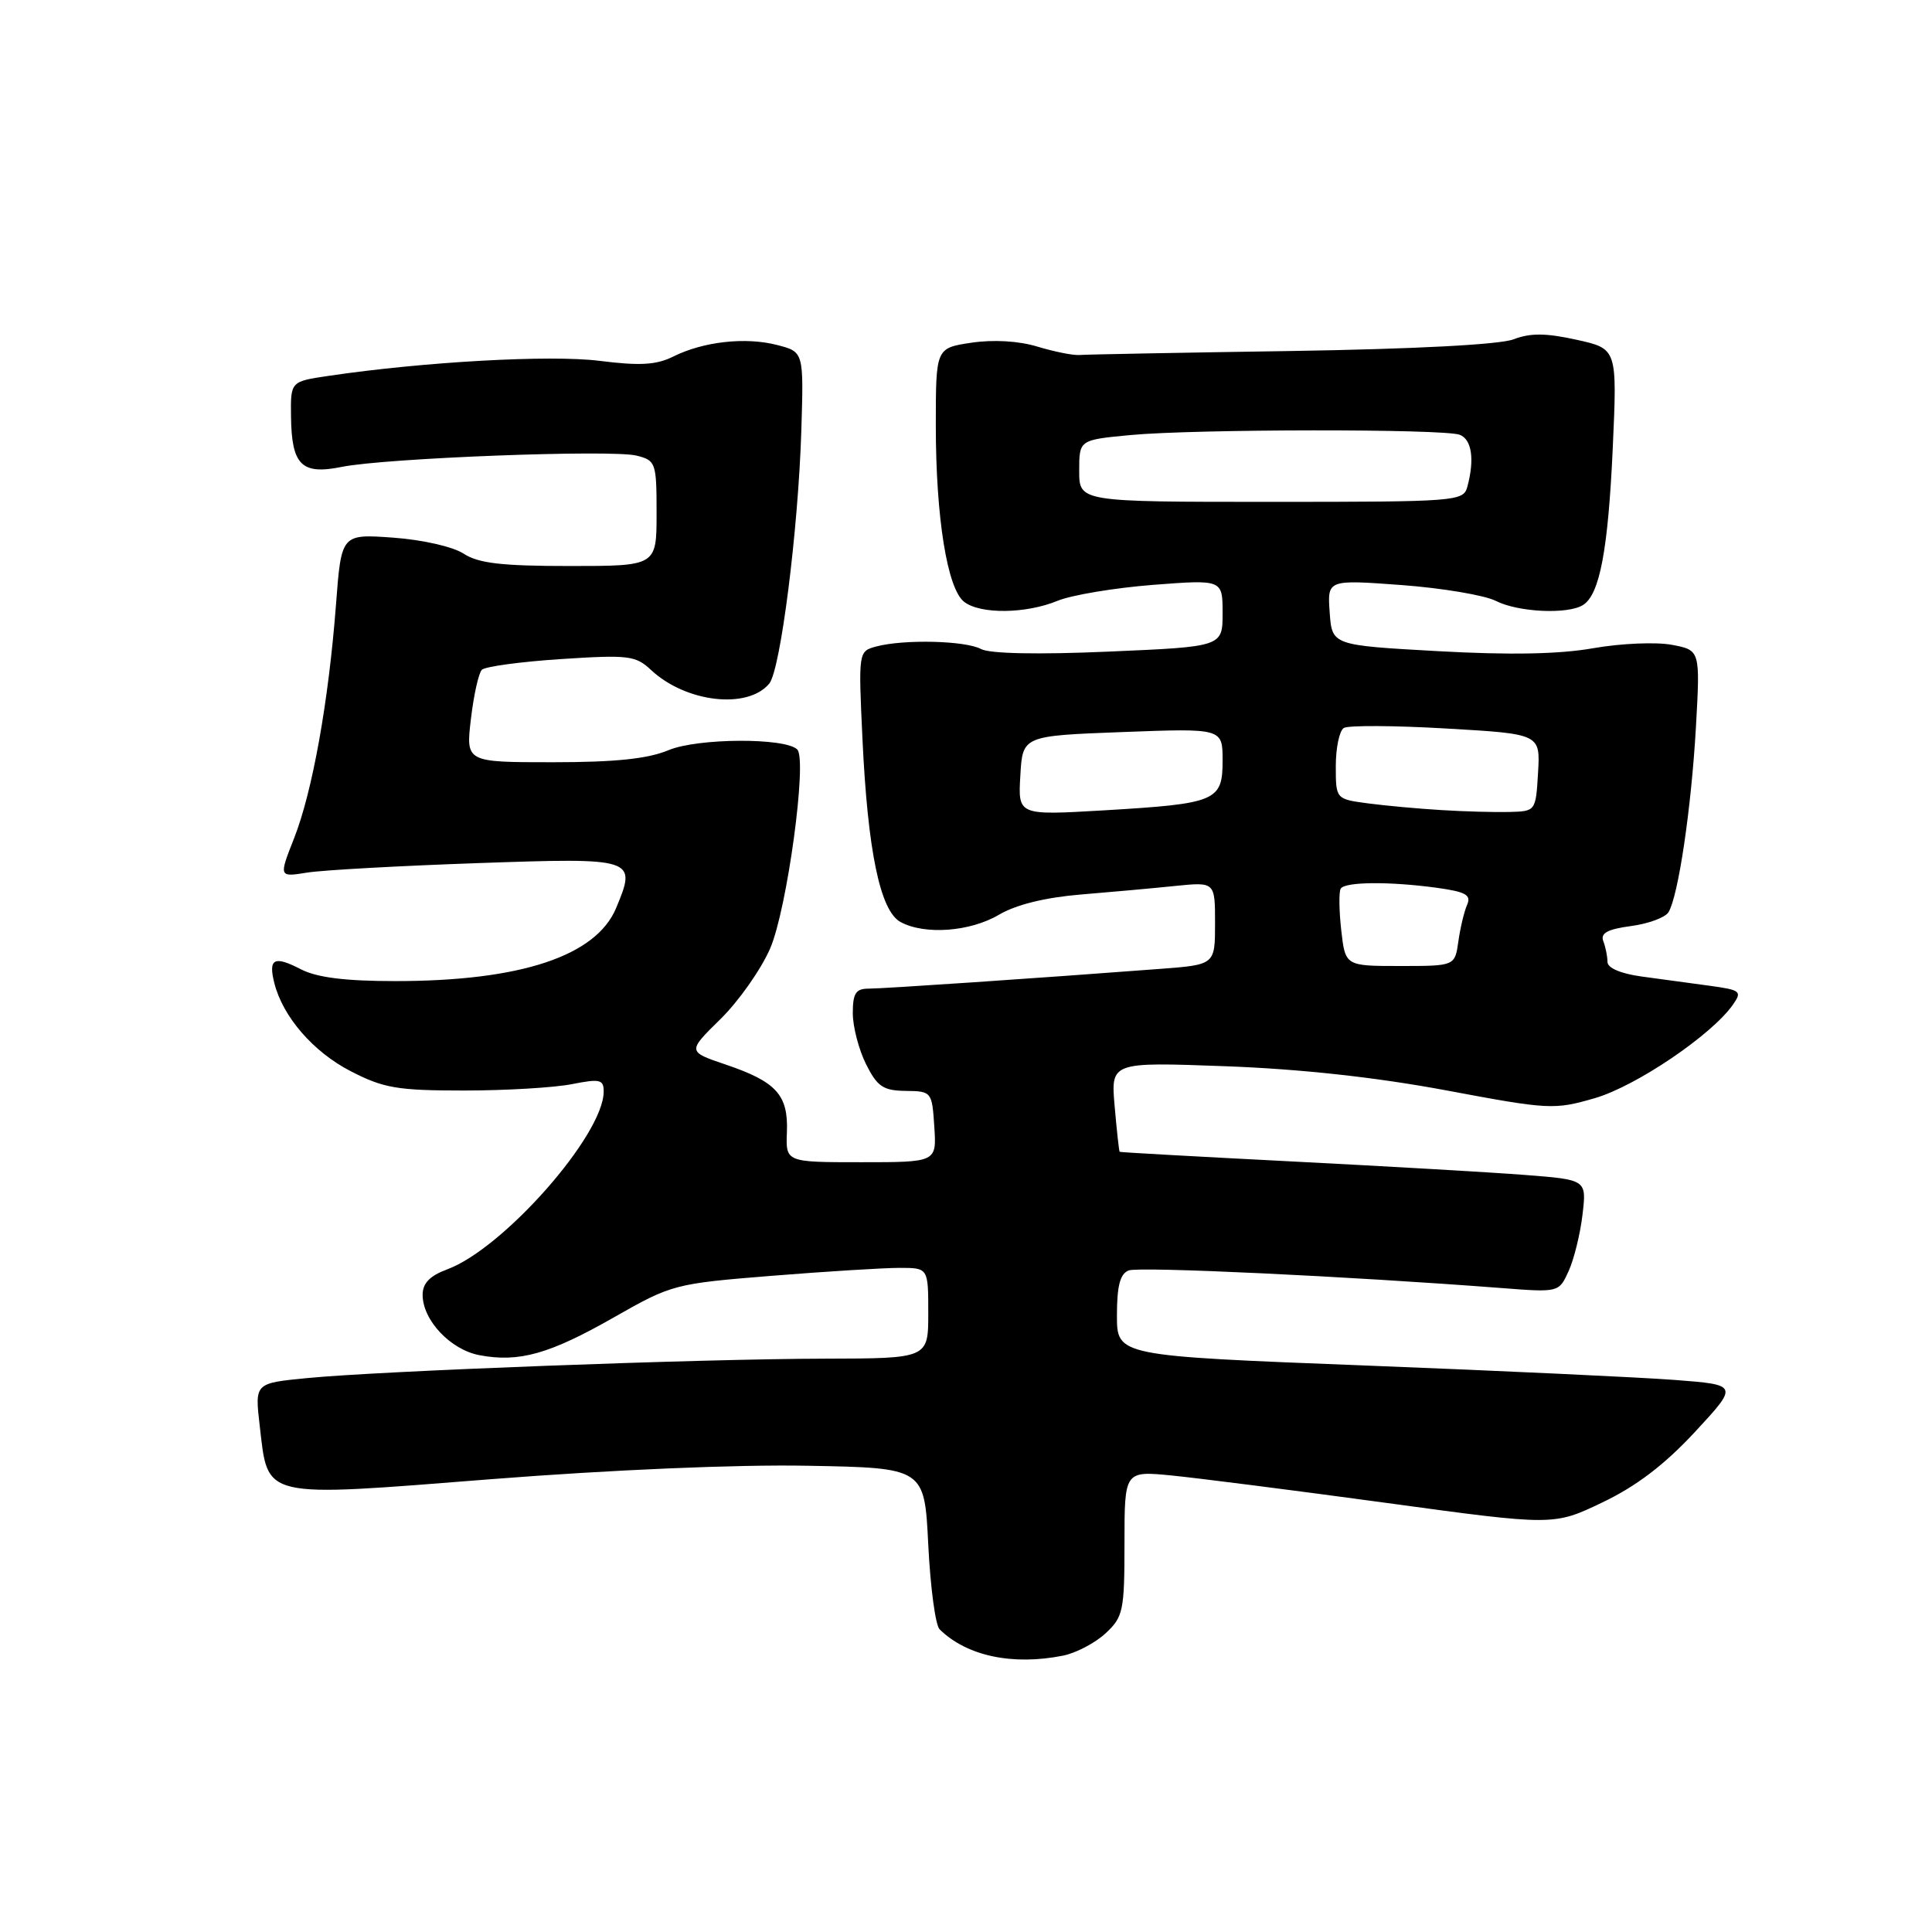 <?xml version="1.0" encoding="UTF-8" standalone="no"?>
<!DOCTYPE svg PUBLIC "-//W3C//DTD SVG 1.1//EN" "http://www.w3.org/Graphics/SVG/1.1/DTD/svg11.dtd" >
<svg xmlns="http://www.w3.org/2000/svg" xmlns:xlink="http://www.w3.org/1999/xlink" version="1.1" viewBox="0 0 256 256">
 <g >
 <path fill="currentColor"
d=" M 140.86 219.38 C 142.57 219.04 145.10 217.71 146.49 216.43 C 148.83 214.25 149.00 213.47 149.00 204.50 C 149.00 194.90 149.00 194.90 155.25 195.51 C 158.69 195.85 171.48 197.48 183.68 199.14 C 205.87 202.17 205.87 202.17 212.32 199.08 C 216.81 196.94 220.55 194.09 224.58 189.75 C 230.37 183.50 230.37 183.50 221.93 182.85 C 217.30 182.50 198.76 181.63 180.75 180.93 C 148.00 179.66 148.00 179.66 148.00 174.30 C 148.00 170.37 148.42 168.78 149.56 168.34 C 150.95 167.80 178.78 169.12 198.92 170.67 C 206.56 171.26 206.56 171.26 207.85 168.43 C 208.56 166.87 209.39 163.51 209.69 160.95 C 210.24 156.32 210.24 156.32 202.11 155.69 C 197.64 155.34 183.75 154.54 171.24 153.90 C 158.73 153.26 148.43 152.69 148.36 152.62 C 148.28 152.55 147.98 149.85 147.70 146.61 C 147.18 140.72 147.18 140.72 162.34 141.28 C 172.35 141.65 182.30 142.74 191.63 144.48 C 205.28 147.04 205.94 147.07 211.33 145.51 C 216.79 143.92 226.81 137.14 229.61 133.14 C 230.87 131.35 230.66 131.18 226.48 130.61 C 224.02 130.27 219.97 129.72 217.50 129.39 C 214.78 129.02 213.00 128.26 213.00 127.47 C 213.00 126.75 212.75 125.51 212.45 124.72 C 212.04 123.65 212.98 123.13 216.09 122.71 C 218.40 122.41 220.64 121.58 221.08 120.88 C 222.38 118.76 224.10 107.17 224.72 96.34 C 225.29 86.15 225.29 86.15 221.52 85.44 C 219.44 85.05 214.76 85.25 211.12 85.89 C 206.61 86.69 200.03 86.81 190.50 86.28 C 176.50 85.50 176.50 85.50 176.19 81.15 C 175.88 76.80 175.88 76.80 185.69 77.52 C 191.08 77.92 196.72 78.87 198.20 79.62 C 201.16 81.13 207.76 81.44 209.77 80.16 C 211.97 78.76 213.08 72.90 213.70 59.35 C 214.29 46.21 214.29 46.21 208.90 45.02 C 204.84 44.12 202.77 44.11 200.56 44.96 C 198.75 45.66 187.46 46.25 171.06 46.51 C 156.45 46.73 143.82 46.97 143.00 47.04 C 142.18 47.10 139.69 46.60 137.47 45.93 C 134.99 45.17 131.64 44.98 128.72 45.41 C 124.00 46.12 124.00 46.12 124.00 56.38 C 124.00 68.59 125.52 78.03 127.76 79.75 C 129.91 81.41 135.94 81.34 140.13 79.61 C 141.98 78.85 147.66 77.90 152.75 77.50 C 162.00 76.79 162.00 76.79 162.00 81.24 C 162.00 85.69 162.00 85.69 146.93 86.34 C 137.53 86.75 131.15 86.62 129.99 86.00 C 127.91 84.88 119.77 84.69 116.12 85.66 C 113.74 86.30 113.74 86.33 114.28 97.90 C 114.98 112.81 116.63 120.73 119.34 122.18 C 122.56 123.91 128.56 123.46 132.38 121.20 C 134.64 119.87 138.50 118.92 143.20 118.53 C 147.21 118.20 152.86 117.69 155.75 117.39 C 161.00 116.86 161.00 116.86 161.00 122.34 C 161.00 127.83 161.00 127.83 153.75 128.38 C 137.43 129.62 117.07 131.00 115.10 131.00 C 113.40 131.00 113.00 131.61 113.00 134.25 C 113.00 136.04 113.79 139.07 114.75 141.00 C 116.24 143.98 117.02 144.51 120.00 144.55 C 123.45 144.59 123.50 144.66 123.80 149.30 C 124.11 154.00 124.11 154.00 114.11 154.00 C 104.11 154.00 104.11 154.00 104.27 150.00 C 104.46 145.08 102.87 143.33 96.13 141.05 C 91.08 139.34 91.08 139.34 95.48 135.02 C 97.90 132.64 100.86 128.43 102.06 125.65 C 104.30 120.44 106.99 100.66 105.64 99.31 C 104.06 97.73 92.44 97.79 88.59 99.40 C 85.83 100.55 81.54 101.00 73.24 101.00 C 61.72 101.00 61.72 101.00 62.40 95.26 C 62.77 92.11 63.42 89.18 63.85 88.75 C 64.28 88.32 69.00 87.68 74.34 87.33 C 83.29 86.75 84.22 86.86 86.27 88.78 C 90.88 93.09 99.07 94.03 101.93 90.58 C 103.42 88.78 105.77 70.25 106.18 57.06 C 106.50 46.63 106.50 46.63 103.00 45.72 C 98.82 44.63 93.21 45.25 89.22 47.24 C 86.97 48.36 84.80 48.49 79.41 47.81 C 72.91 47.00 56.19 47.93 43.50 49.81 C 38.50 50.55 38.50 50.55 38.56 55.19 C 38.64 61.63 39.95 62.94 45.26 61.87 C 51.05 60.69 81.05 59.55 84.34 60.37 C 86.90 61.01 87.00 61.30 87.00 68.02 C 87.00 75.00 87.00 75.00 75.46 75.00 C 66.47 75.00 63.38 74.64 61.43 73.36 C 60.02 72.44 55.97 71.52 52.08 71.24 C 45.23 70.75 45.23 70.75 44.52 80.12 C 43.54 92.96 41.40 104.90 38.97 111.07 C 36.94 116.23 36.94 116.23 40.72 115.62 C 42.80 115.29 52.93 114.73 63.23 114.37 C 84.21 113.64 84.40 113.70 81.64 120.32 C 78.98 126.69 68.98 130.00 52.40 130.00 C 45.71 130.00 42.00 129.53 39.86 128.43 C 36.32 126.60 35.53 127.01 36.35 130.26 C 37.47 134.72 41.51 139.39 46.47 141.94 C 50.83 144.19 52.67 144.50 61.47 144.50 C 66.99 144.50 73.41 144.12 75.75 143.66 C 79.51 142.92 80.00 143.03 79.99 144.66 C 79.96 150.41 66.71 165.44 59.25 168.20 C 56.95 169.05 56.00 170.04 56.00 171.57 C 56.00 174.93 59.69 178.85 63.54 179.57 C 68.78 180.56 72.81 179.42 81.36 174.55 C 89.02 170.18 89.40 170.09 102.28 169.05 C 109.50 168.47 117.11 168.00 119.20 168.00 C 123.00 168.00 123.00 168.00 123.00 174.00 C 123.00 180.00 123.00 180.00 109.25 180.03 C 92.76 180.06 50.24 181.66 40.63 182.61 C 33.76 183.28 33.76 183.28 34.41 188.89 C 35.56 198.68 34.40 198.41 65.07 196.00 C 80.89 194.76 97.72 194.04 107.00 194.22 C 122.50 194.50 122.50 194.50 123.00 204.70 C 123.28 210.32 123.95 215.35 124.50 215.89 C 128.09 219.43 134.16 220.72 140.86 219.38 Z  M 177.72 123.25 C 177.43 120.64 177.40 118.16 177.65 117.75 C 178.22 116.83 184.12 116.78 190.41 117.64 C 194.23 118.17 194.97 118.59 194.40 119.89 C 194.01 120.78 193.49 122.96 193.24 124.75 C 192.78 128.00 192.78 128.00 185.52 128.00 C 178.26 128.00 178.26 128.00 177.72 123.25 Z  M 135.20 102.77 C 135.50 97.50 135.50 97.50 148.75 97.00 C 162.00 96.50 162.00 96.50 162.00 100.77 C 162.00 106.16 161.20 106.49 146.20 107.38 C 134.89 108.04 134.89 108.04 135.20 102.77 Z  M 191.00 107.34 C 187.97 107.16 183.59 106.76 181.25 106.45 C 177.00 105.88 177.00 105.88 177.00 101.50 C 177.00 99.09 177.48 96.82 178.06 96.46 C 178.65 96.10 184.74 96.13 191.61 96.53 C 204.10 97.25 204.10 97.25 203.80 102.37 C 203.50 107.49 203.49 107.50 200.00 107.59 C 198.07 107.64 194.03 107.53 191.00 107.34 Z  M 143.00 62.39 C 143.00 58.29 143.00 58.29 149.75 57.65 C 158.36 56.84 191.33 56.81 193.42 57.61 C 195.02 58.22 195.41 60.87 194.43 64.50 C 193.91 66.43 193.05 66.50 168.45 66.50 C 143.00 66.50 143.00 66.50 143.00 62.39 Z "/>
</g>
</svg>